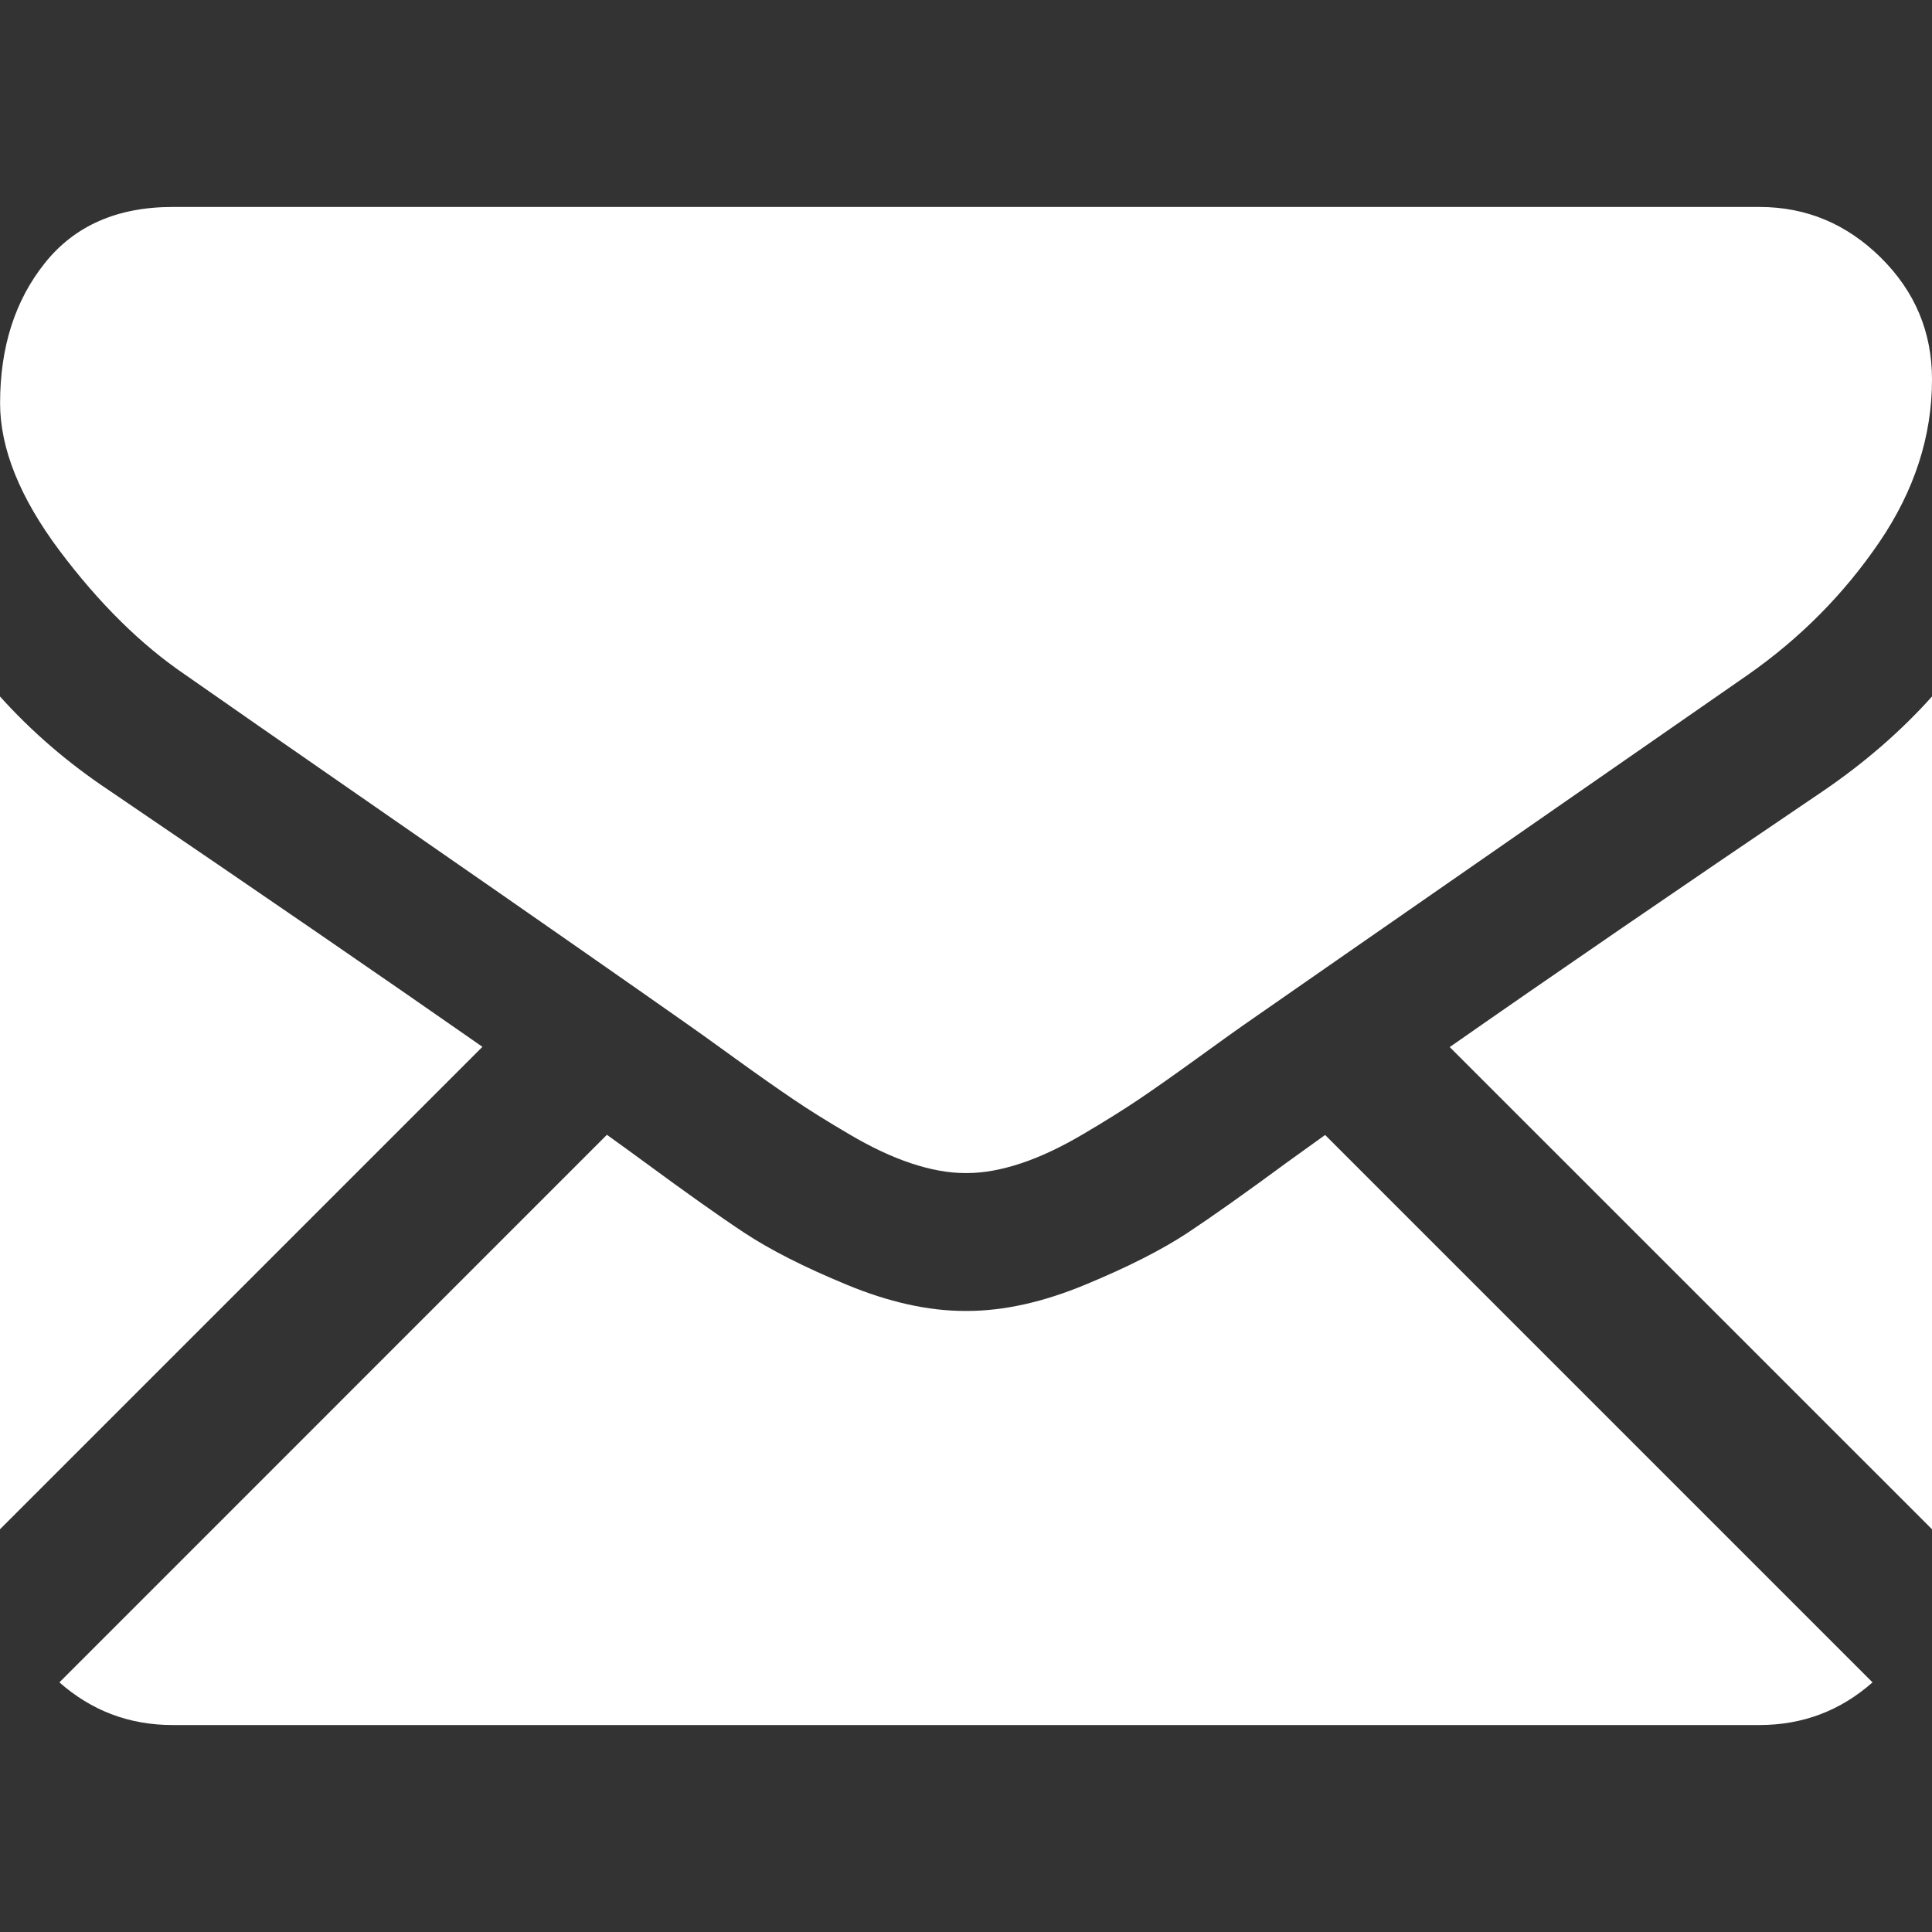 <svg width="24" height="24" viewBox="0 0 24 24" fill="none" xmlns="http://www.w3.org/2000/svg" xmlns:xlink="http://www.w3.org/1999/xlink">
	<rect x="0" y="0" width="24" height="24" fill="#333333" stroke="none"/>
	<desc>
			Created with Pixso.
	</desc>
	<defs>
		<clipPath id="clip26_1349">
			<rect id="mail" width="24" height="24" fill="white" fill-opacity="0"/>
		</clipPath>
	</defs>
	<rect id="mail" width="24" height="24" fill="#FFFFFF" fill-opacity="0"/>
	<g clip-path="url(#clip26_1349)">
		<path id="Vector" d="M21.857 21.429C22.396 21.429 22.864 21.25 23.261 20.899L16.461 14.099C16.298 14.216 16.14 14.329 15.991 14.437C15.482 14.812 15.069 15.105 14.752 15.315C14.435 15.524 14.013 15.739 13.486 15.957C12.96 16.176 12.468 16.285 12.013 16.285L11.999 16.285L11.986 16.285C11.531 16.285 11.04 16.176 10.513 15.957C9.986 15.739 9.564 15.524 9.248 15.315C8.93 15.105 8.518 14.812 8.008 14.437C7.867 14.333 7.709 14.219 7.539 14.097L0.738 20.899C1.136 21.25 1.604 21.429 2.143 21.429L21.857 21.429Z" fill="#FFFFFF" fill-opacity="1" fill-rule="nonzero"/>
		<path id="Vector" d="M1.353 9.817C0.844 9.478 0.393 9.089 0 8.652L0 18.997L5.993 13.004C4.794 12.167 3.25 11.106 1.353 9.817Z" fill="#FFFFFF" fill-opacity="1" fill-rule="nonzero"/>
		<path id="Vector" d="M22.661 9.817C20.836 11.052 19.286 12.115 18.009 13.007L24 18.997L24 8.652C23.616 9.081 23.169 9.469 22.661 9.817Z" fill="#FFFFFF" fill-opacity="1" fill-rule="nonzero"/>
		<path id="Vector" d="M21.858 2.571L2.144 2.571C1.456 2.571 0.927 2.804 0.557 3.268C0.186 3.732 0.001 4.312 0.001 5.009C0.001 5.571 0.247 6.181 0.737 6.837C1.229 7.493 1.751 8.009 2.304 8.384C2.608 8.598 3.523 9.234 5.05 10.292C5.875 10.864 6.591 11.361 7.207 11.791C7.732 12.157 8.185 12.474 8.559 12.737C8.602 12.767 8.669 12.815 8.759 12.879C8.855 12.948 8.978 13.036 9.128 13.145C9.418 13.355 9.66 13.524 9.852 13.654C10.043 13.784 10.275 13.929 10.548 14.089C10.82 14.25 11.077 14.371 11.318 14.451C11.559 14.531 11.782 14.572 11.988 14.572L12.001 14.572L12.014 14.572C12.22 14.572 12.443 14.531 12.684 14.451C12.925 14.371 13.182 14.25 13.454 14.089C13.727 13.929 13.959 13.783 14.151 13.654C14.343 13.524 14.584 13.355 14.874 13.145C15.024 13.036 15.146 12.948 15.243 12.879C15.332 12.815 15.4 12.767 15.443 12.737C15.734 12.534 16.189 12.218 16.798 11.795C17.909 11.023 19.544 9.888 21.711 8.384C22.363 7.928 22.907 7.379 23.345 6.736C23.782 6.094 24 5.42 24 4.714C24 4.125 23.789 3.621 23.365 3.201C22.94 2.781 22.438 2.571 21.858 2.571Z" fill="#FFFFFF" fill-opacity="1" fill-rule="nonzero"/>
	</g>
</svg>
